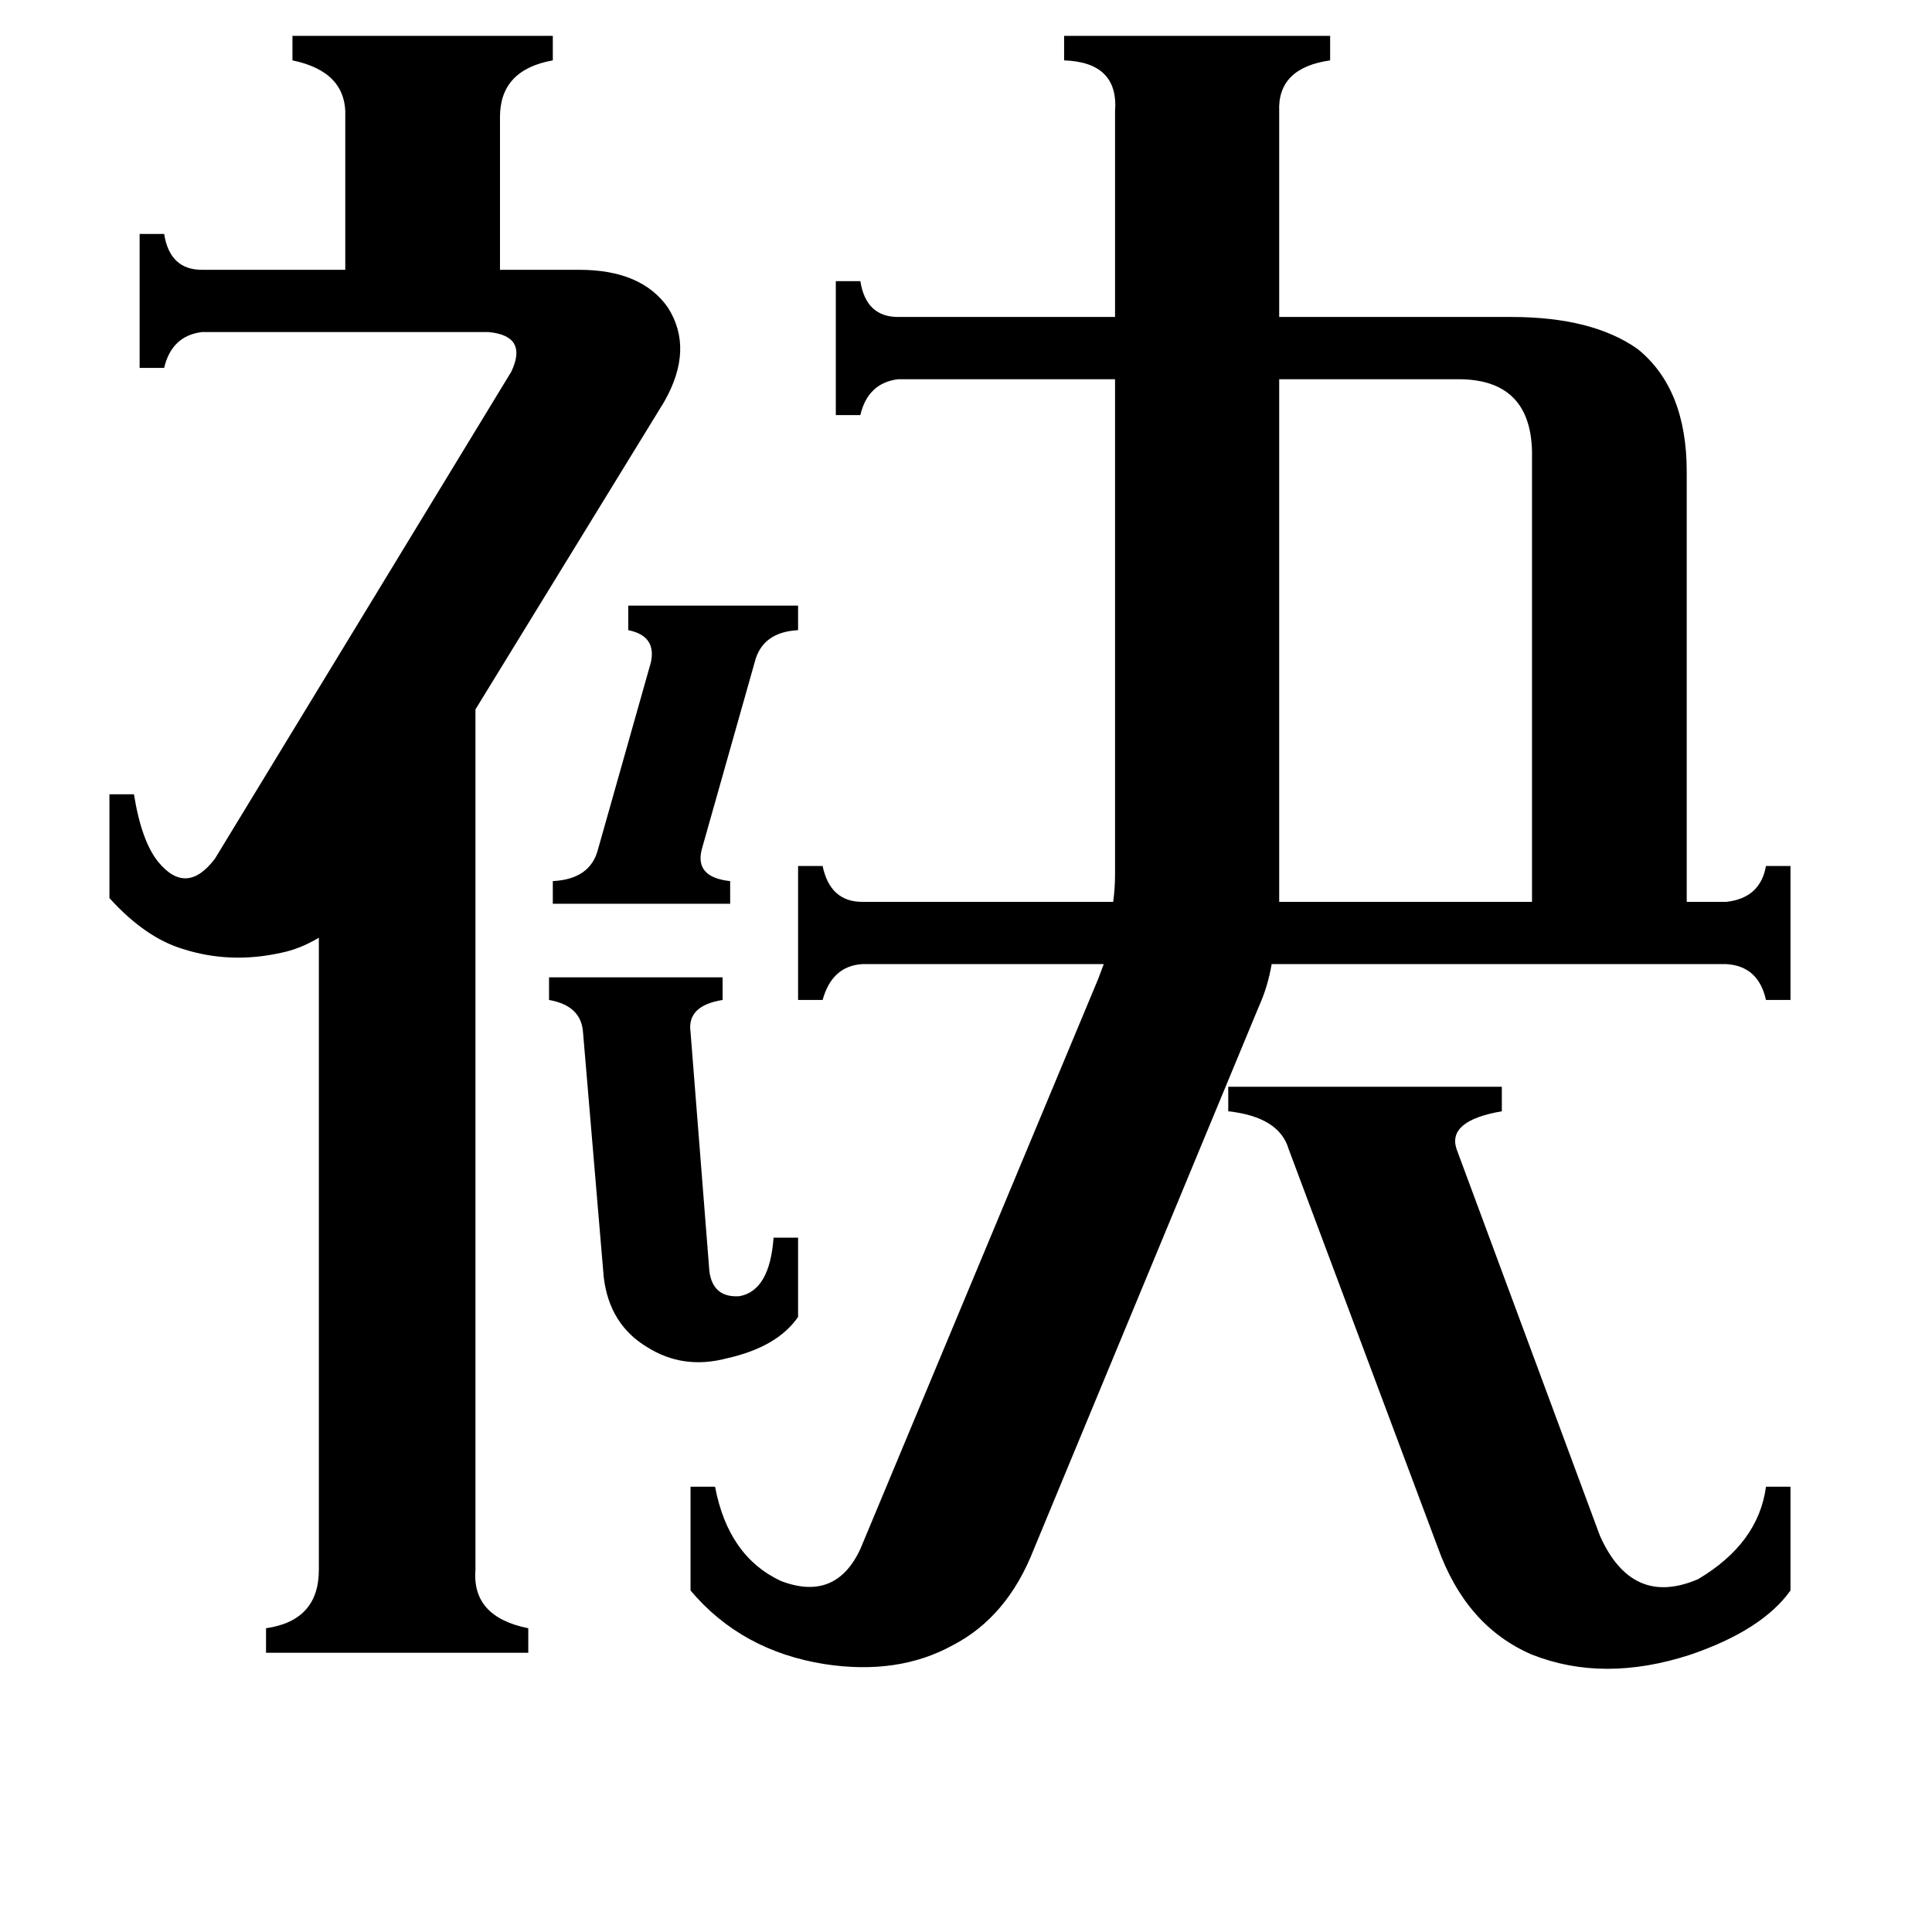 <svg xmlns="http://www.w3.org/2000/svg" viewBox="0 -800 1024 1024">
	<path fill="#000000" d="M293 -333Q313 -334 317 -350L345 -449Q348 -463 333 -466V-479H423V-466Q404 -465 400 -449L372 -350Q368 -335 387 -333V-321H293ZM291 -282H383V-270Q364 -267 366 -253L376 -126Q378 -112 392 -113Q408 -116 410 -144H423V-102Q412 -86 385 -80Q362 -74 343 -86Q323 -98 320 -123L309 -253Q308 -267 291 -270ZM683 -191Q678 -208 651 -211V-224H796V-211Q767 -206 772 -191L848 14Q865 52 900 37Q932 18 936 -12H949V43Q934 64 896 77Q850 92 812 77Q777 62 762 20ZM678 -322H812V-561Q811 -599 773 -599H678ZM252 32Q250 57 280 63V76H141V63Q169 59 169 32V-303Q159 -297 149 -295Q122 -289 97 -297Q77 -303 58 -324V-379H71Q75 -354 84 -343Q99 -325 114 -345L271 -603Q280 -622 259 -624H107Q91 -622 87 -605H74V-676H87Q90 -657 107 -657H183V-738Q184 -762 155 -768V-781H293V-768Q265 -763 265 -738V-657H307Q340 -657 354 -637Q368 -615 352 -587L252 -424ZM915 -322Q933 -324 936 -341H949V-270H936Q932 -288 915 -289H674Q672 -277 667 -266L548 21Q534 57 505 72Q476 88 437 82Q393 75 366 43V-12H379Q386 25 414 38Q443 49 456 21L582 -281L585 -289H457Q441 -288 436 -270H423V-341H436Q440 -322 457 -322H590Q591 -329 591 -337V-599H476Q460 -597 456 -580H443V-651H456Q459 -632 476 -632H591V-741Q593 -767 564 -768V-781H705V-768Q677 -764 678 -741V-632H801Q844 -632 868 -615Q894 -594 894 -550V-322Z"/>
</svg>